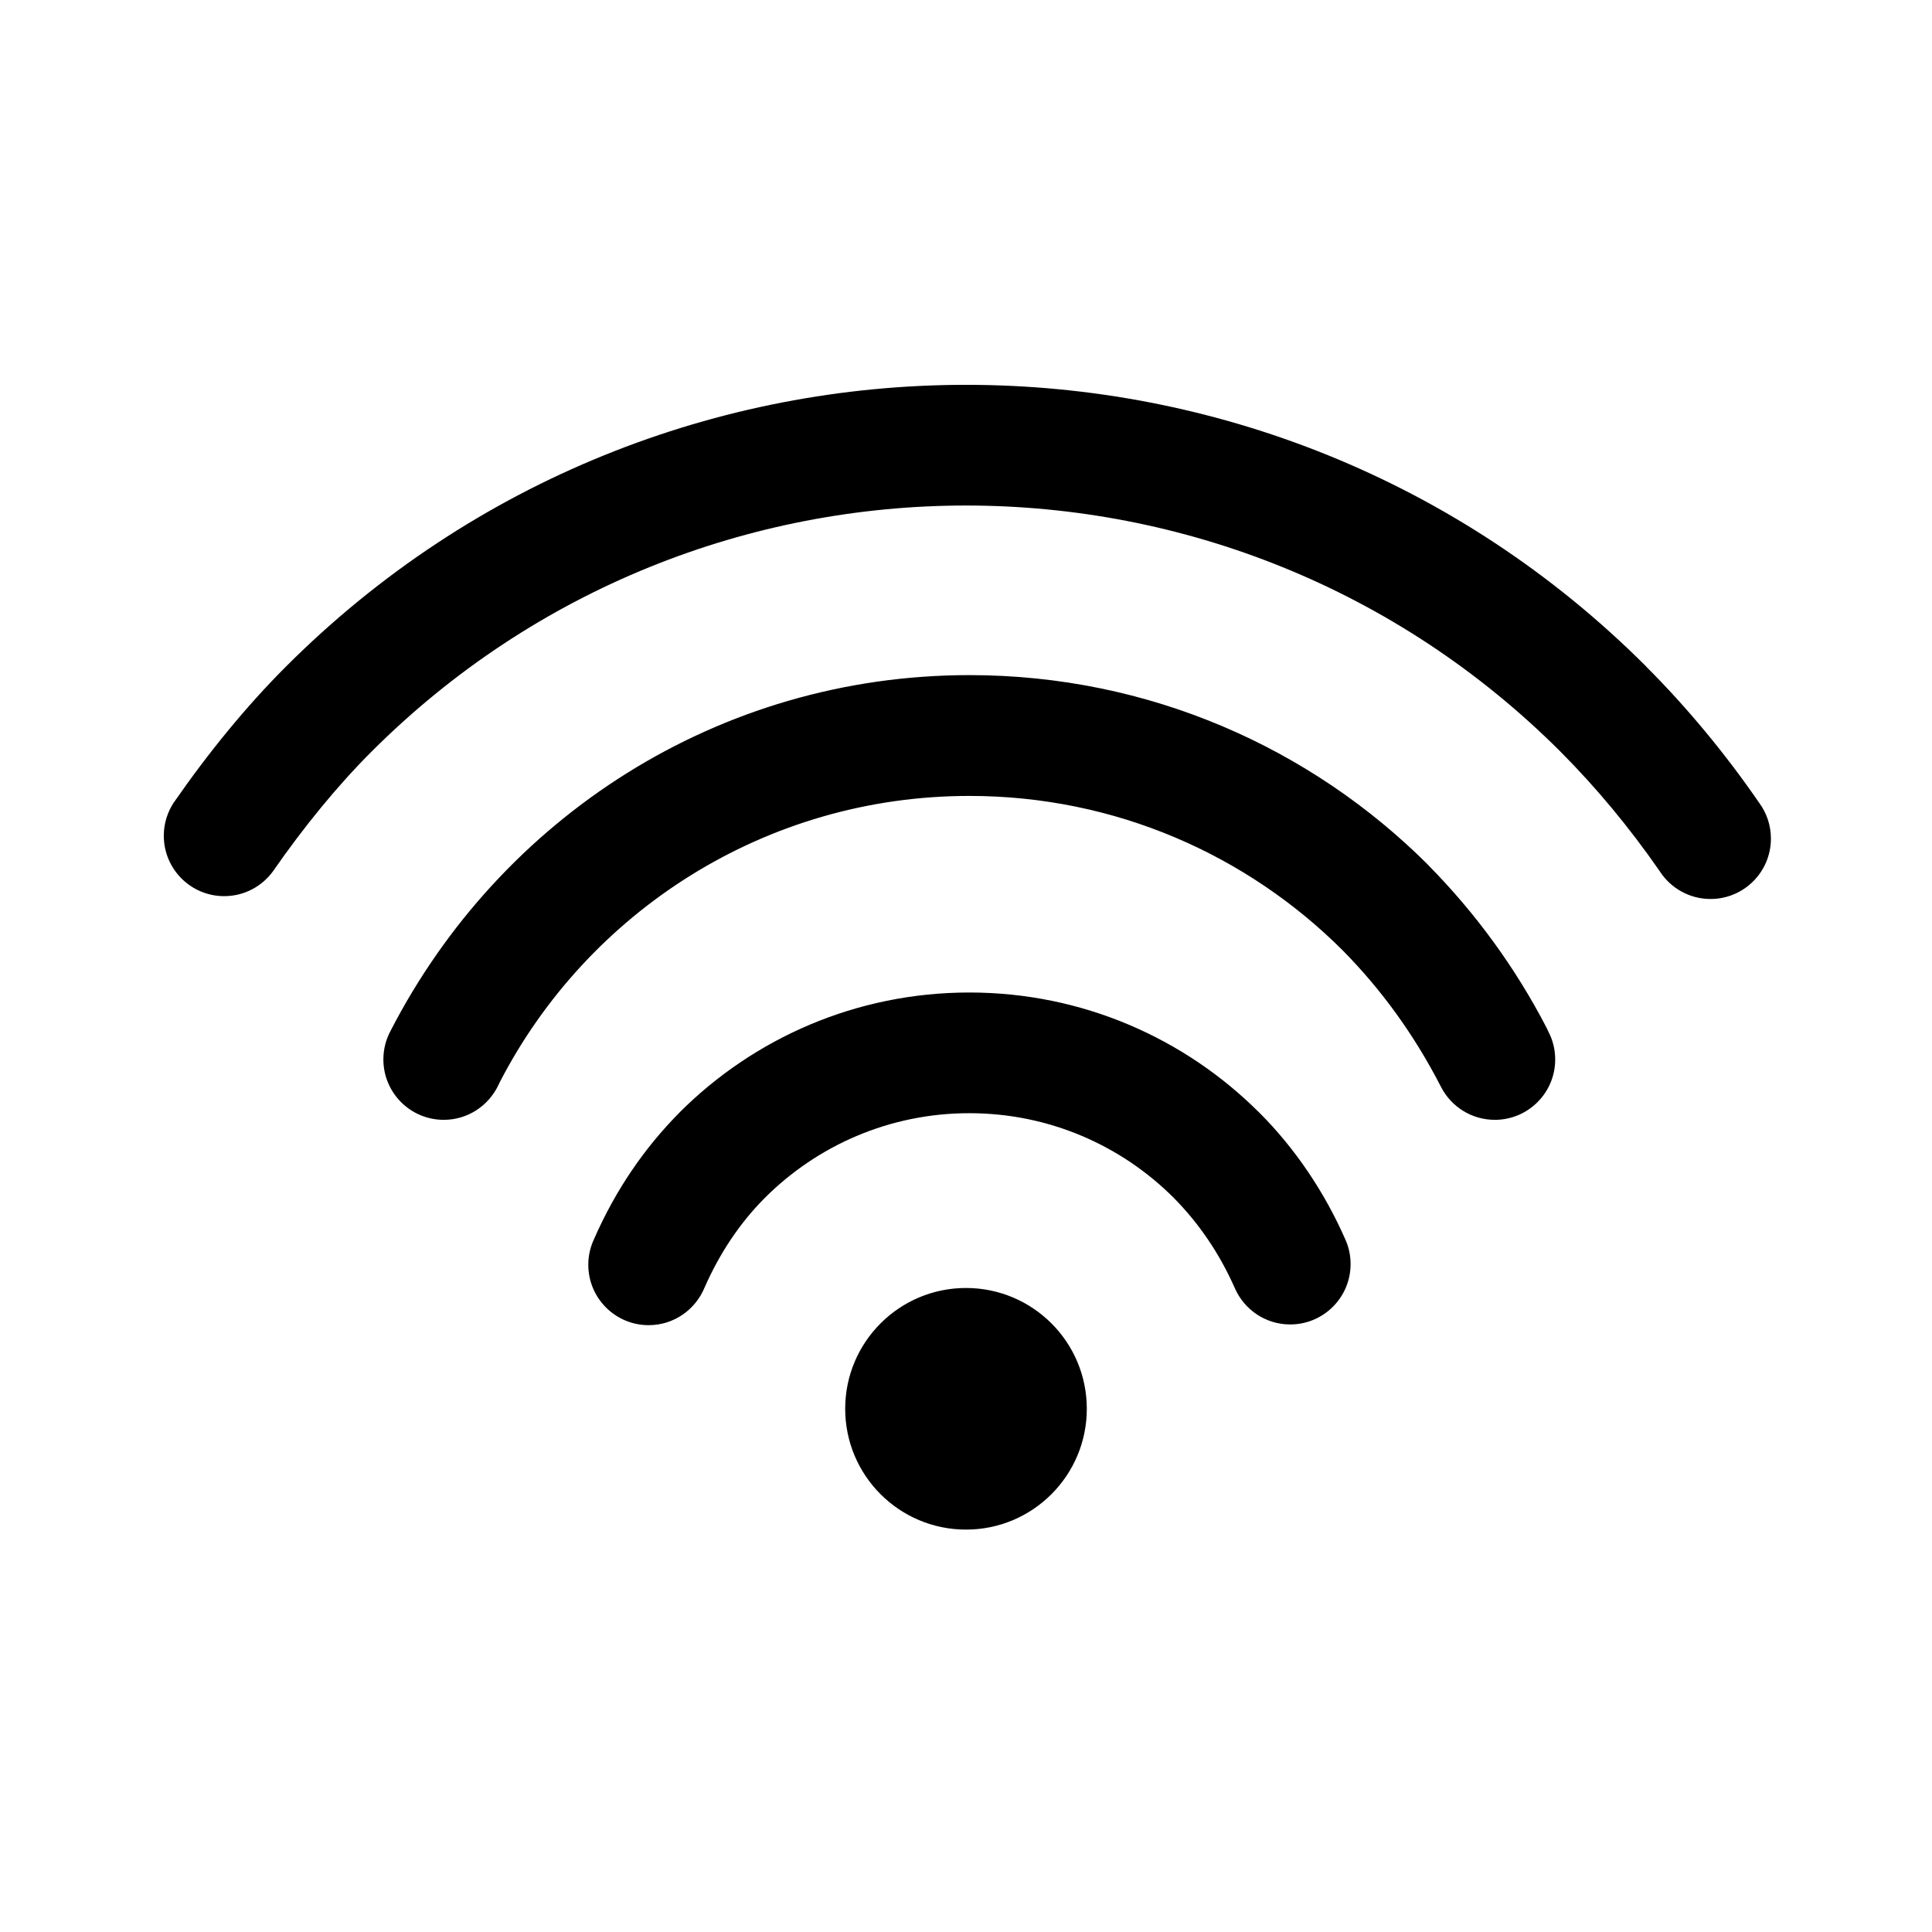 <!-- Generated by IcoMoon.io -->
<svg version="1.1" xmlns="http://www.w3.org/2000/svg" width="32" height="32" viewBox="0 0 32 32">
<title>wifi-1-regular</title>
<path d="M23.66 14.333c0.781 0.791 1.444 1.7 1.96 2.698l0.029 0.062c0.069 0.132 0.11 0.289 0.11 0.455 0 0.552-0.448 1-1 1-0.386 0-0.721-0.219-0.888-0.539l-0.003-0.006c-0.445-0.866-0.986-1.609-1.624-2.257l0.001 0.001c-1.583-1.584-3.771-2.564-6.188-2.564-3.389 0-6.328 1.927-7.781 4.745l-0.023 0.049c-0.164 0.34-0.507 0.571-0.903 0.571-0.552 0-1-0.448-1-1 0-0.174 0.044-0.337 0.122-0.479l-0.003 0.005c1.813-3.523 5.425-5.892 9.589-5.892 2.969 0 5.656 1.203 7.602 3.149v0zM20.857 18.427c0.597 0.596 1.088 1.329 1.429 2.109 0.053 0.118 0.084 0.256 0.084 0.401 0 0.552-0.448 1-1 1-0.407 0-0.757-0.243-0.913-0.592l-0.003-0.006c-0.256-0.581-0.597-1.077-1.013-1.499l0.001 0.001c-0.867-0.867-2.064-1.403-3.387-1.403s-2.52 0.536-3.387 1.403v0c-0.413 0.413-0.749 0.919-0.996 1.48-0.152 0.371-0.51 0.628-0.928 0.628-0.552 0-1-0.448-1-1 0-0.156 0.036-0.303 0.099-0.434l-0.003 0.006c0.356-0.812 0.832-1.506 1.415-2.094l-0.001 0c1.229-1.229 2.926-1.988 4.801-1.988s3.572 0.76 4.801 1.988v0zM27.264 11.039c0.68 0.679 1.32 1.453 1.877 2.263 0.119 0.163 0.191 0.367 0.191 0.588 0 0.552-0.448 1-1 1-0.348 0-0.655-0.178-0.834-0.448l-0.002-0.004c-0.513-0.74-1.054-1.389-1.647-1.986l0.001 0.001c-5.44-5.44-14.26-5.44-19.7 0-0.563 0.563-1.12 1.245-1.629 1.979-0.184 0.251-0.477 0.411-0.808 0.411-0.552 0-1-0.448-1-1 0-0.205 0.062-0.396 0.168-0.555l-0.002 0.004c0.573-0.827 1.205-1.6 1.859-2.253 6.22-6.22 16.307-6.22 22.528 0zM17.415 21.919c0.362 0.362 0.586 0.862 0.586 1.415 0 1.105-0.896 2.001-2.001 2.001-0.552 0-1.053-0.224-1.415-0.586v0c-0.362-0.362-0.586-0.862-0.586-1.415 0-1.105 0.896-2.001 2.001-2.001 0.552 0 1.053 0.224 1.415 0.586v0z"></path>
</svg>
